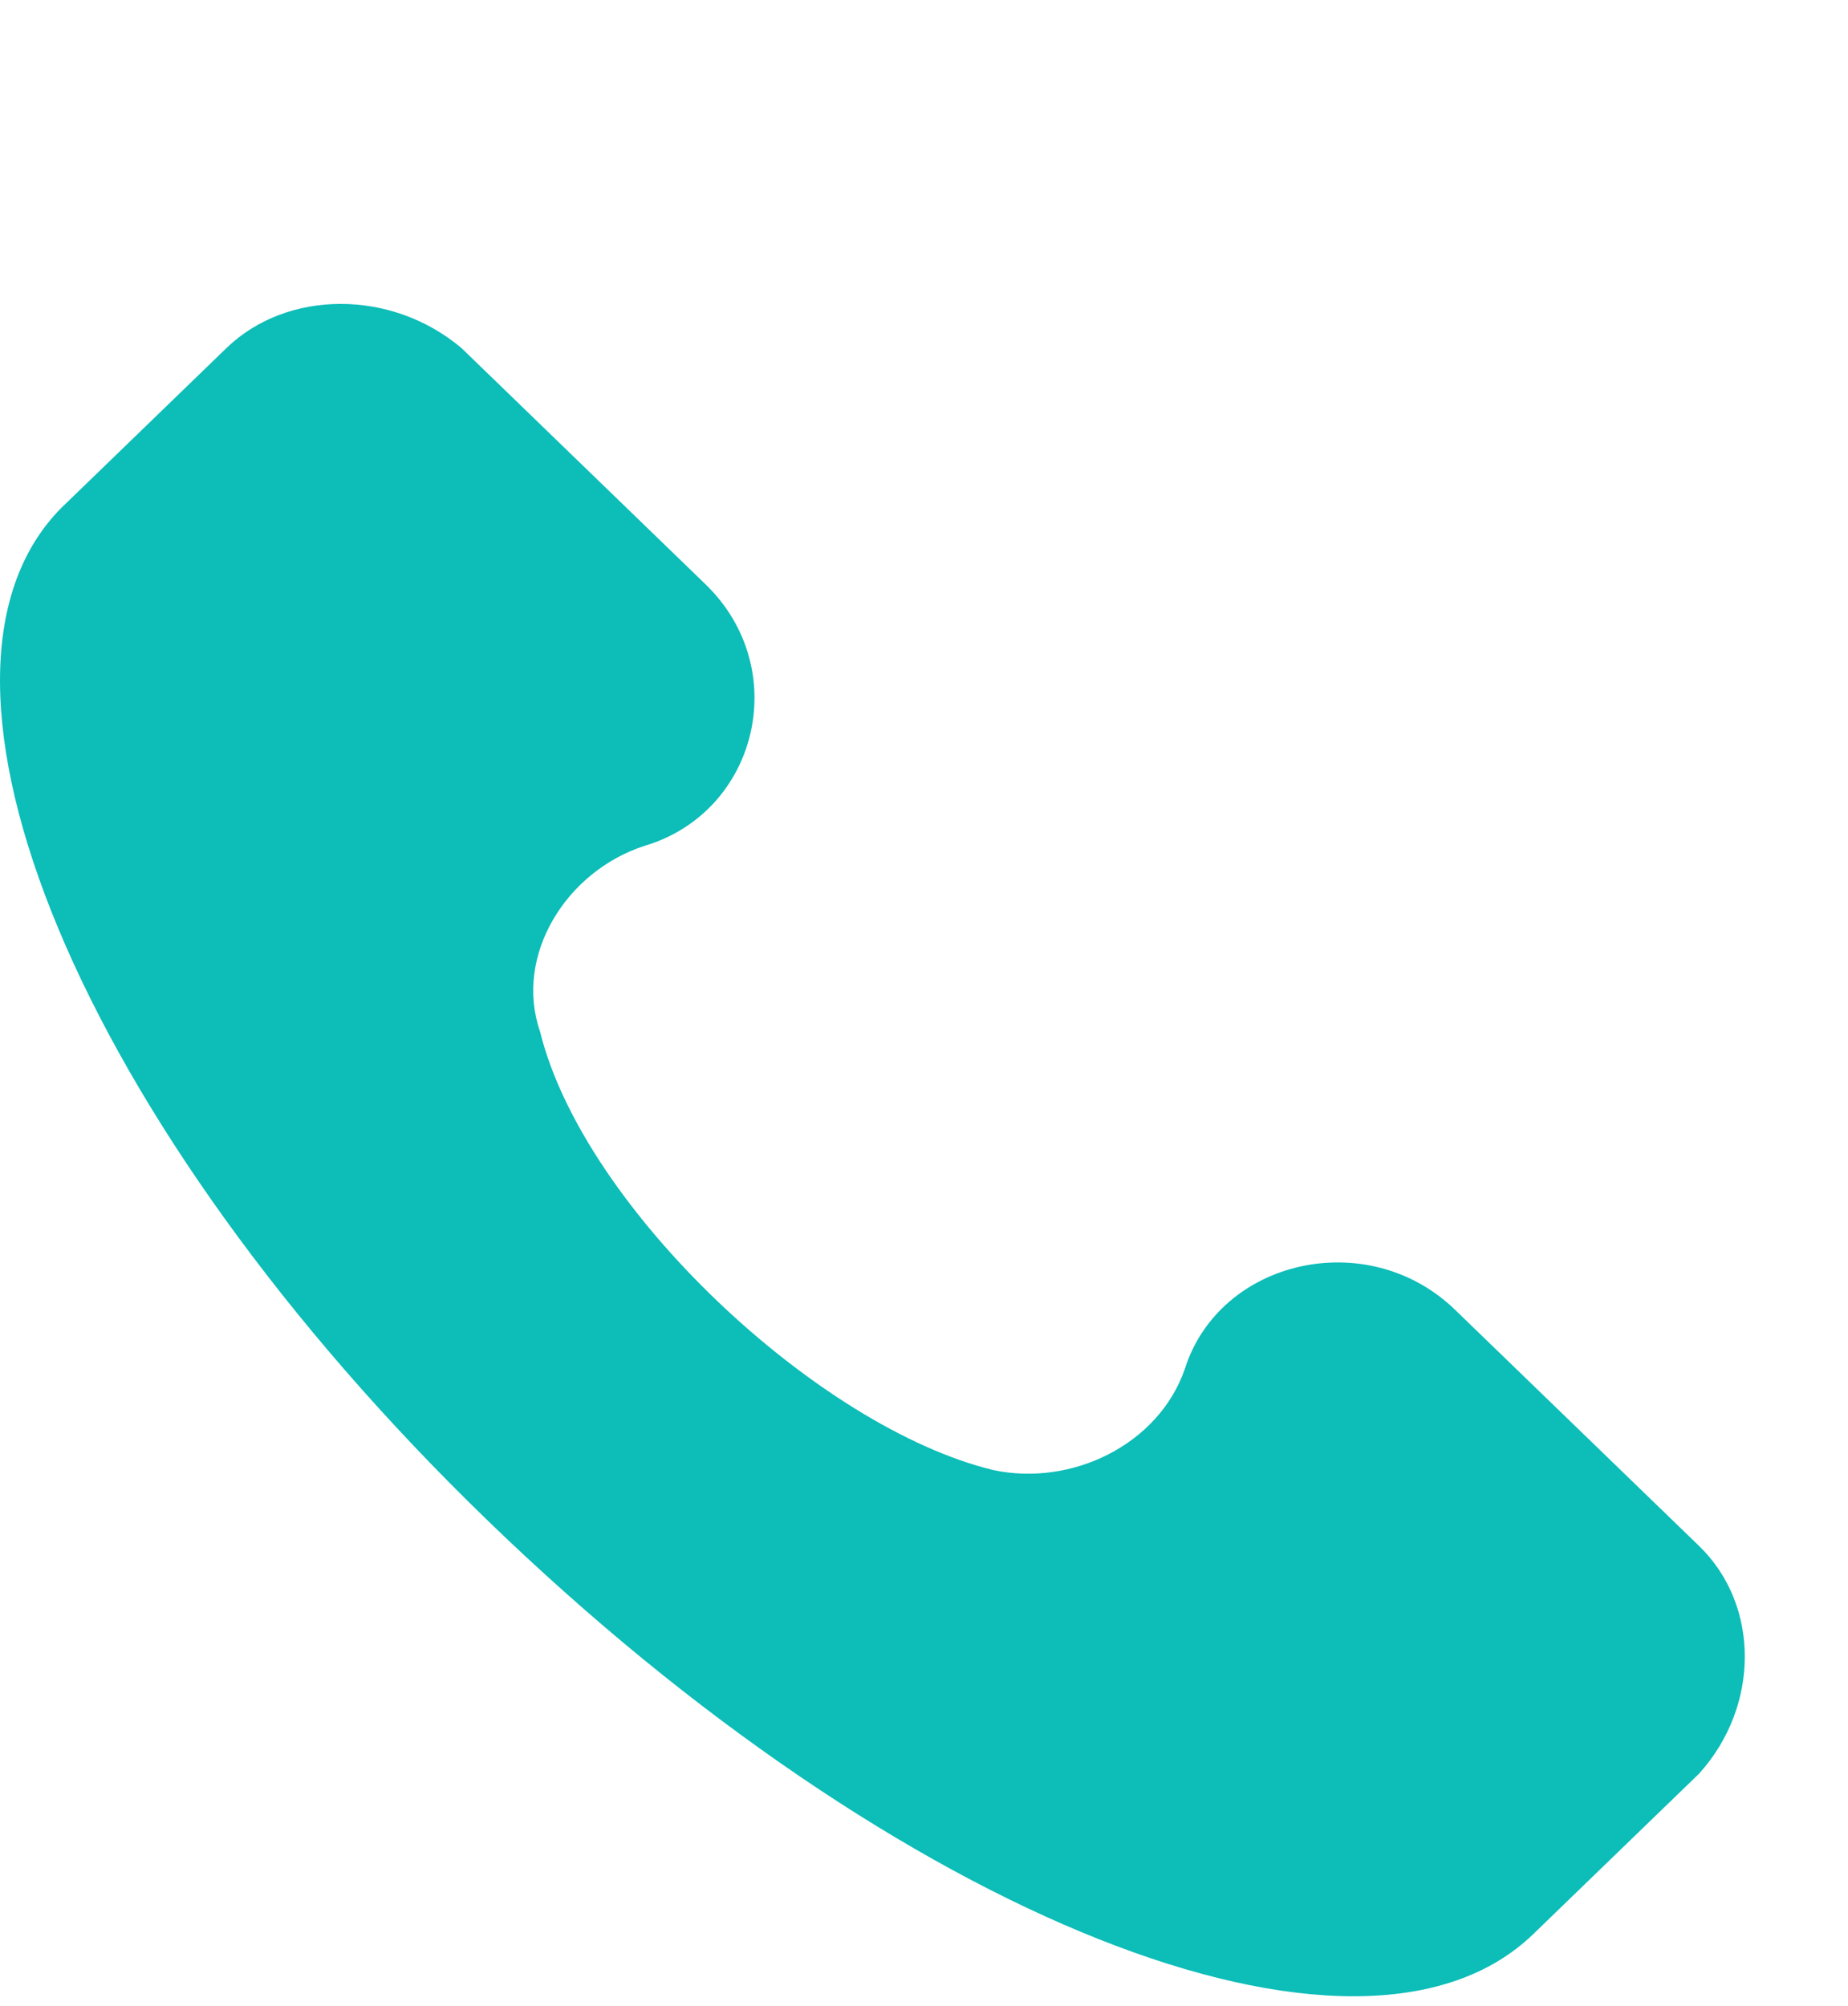 <svg width="47" height="51" viewBox="0 0 47 51" fill="none" xmlns="http://www.w3.org/2000/svg">
<path d="M43.212 39.307L37.006 33.302C34.789 31.157 31.022 32.015 30.135 34.803C29.47 36.733 27.254 37.806 25.259 37.377C20.827 36.304 14.842 30.728 13.734 26.225C13.069 24.294 14.399 22.15 16.394 21.506C19.275 20.649 20.162 17.003 17.945 14.858L11.74 8.853C9.967 7.352 7.307 7.352 5.756 8.853L1.545 12.928C-2.666 17.217 1.988 28.584 12.405 38.663C22.821 48.743 34.568 53.461 39 49.172L43.212 45.097C44.763 43.382 44.763 40.808 43.212 39.307Z" fill="#0CBDB8"/>
</svg>
